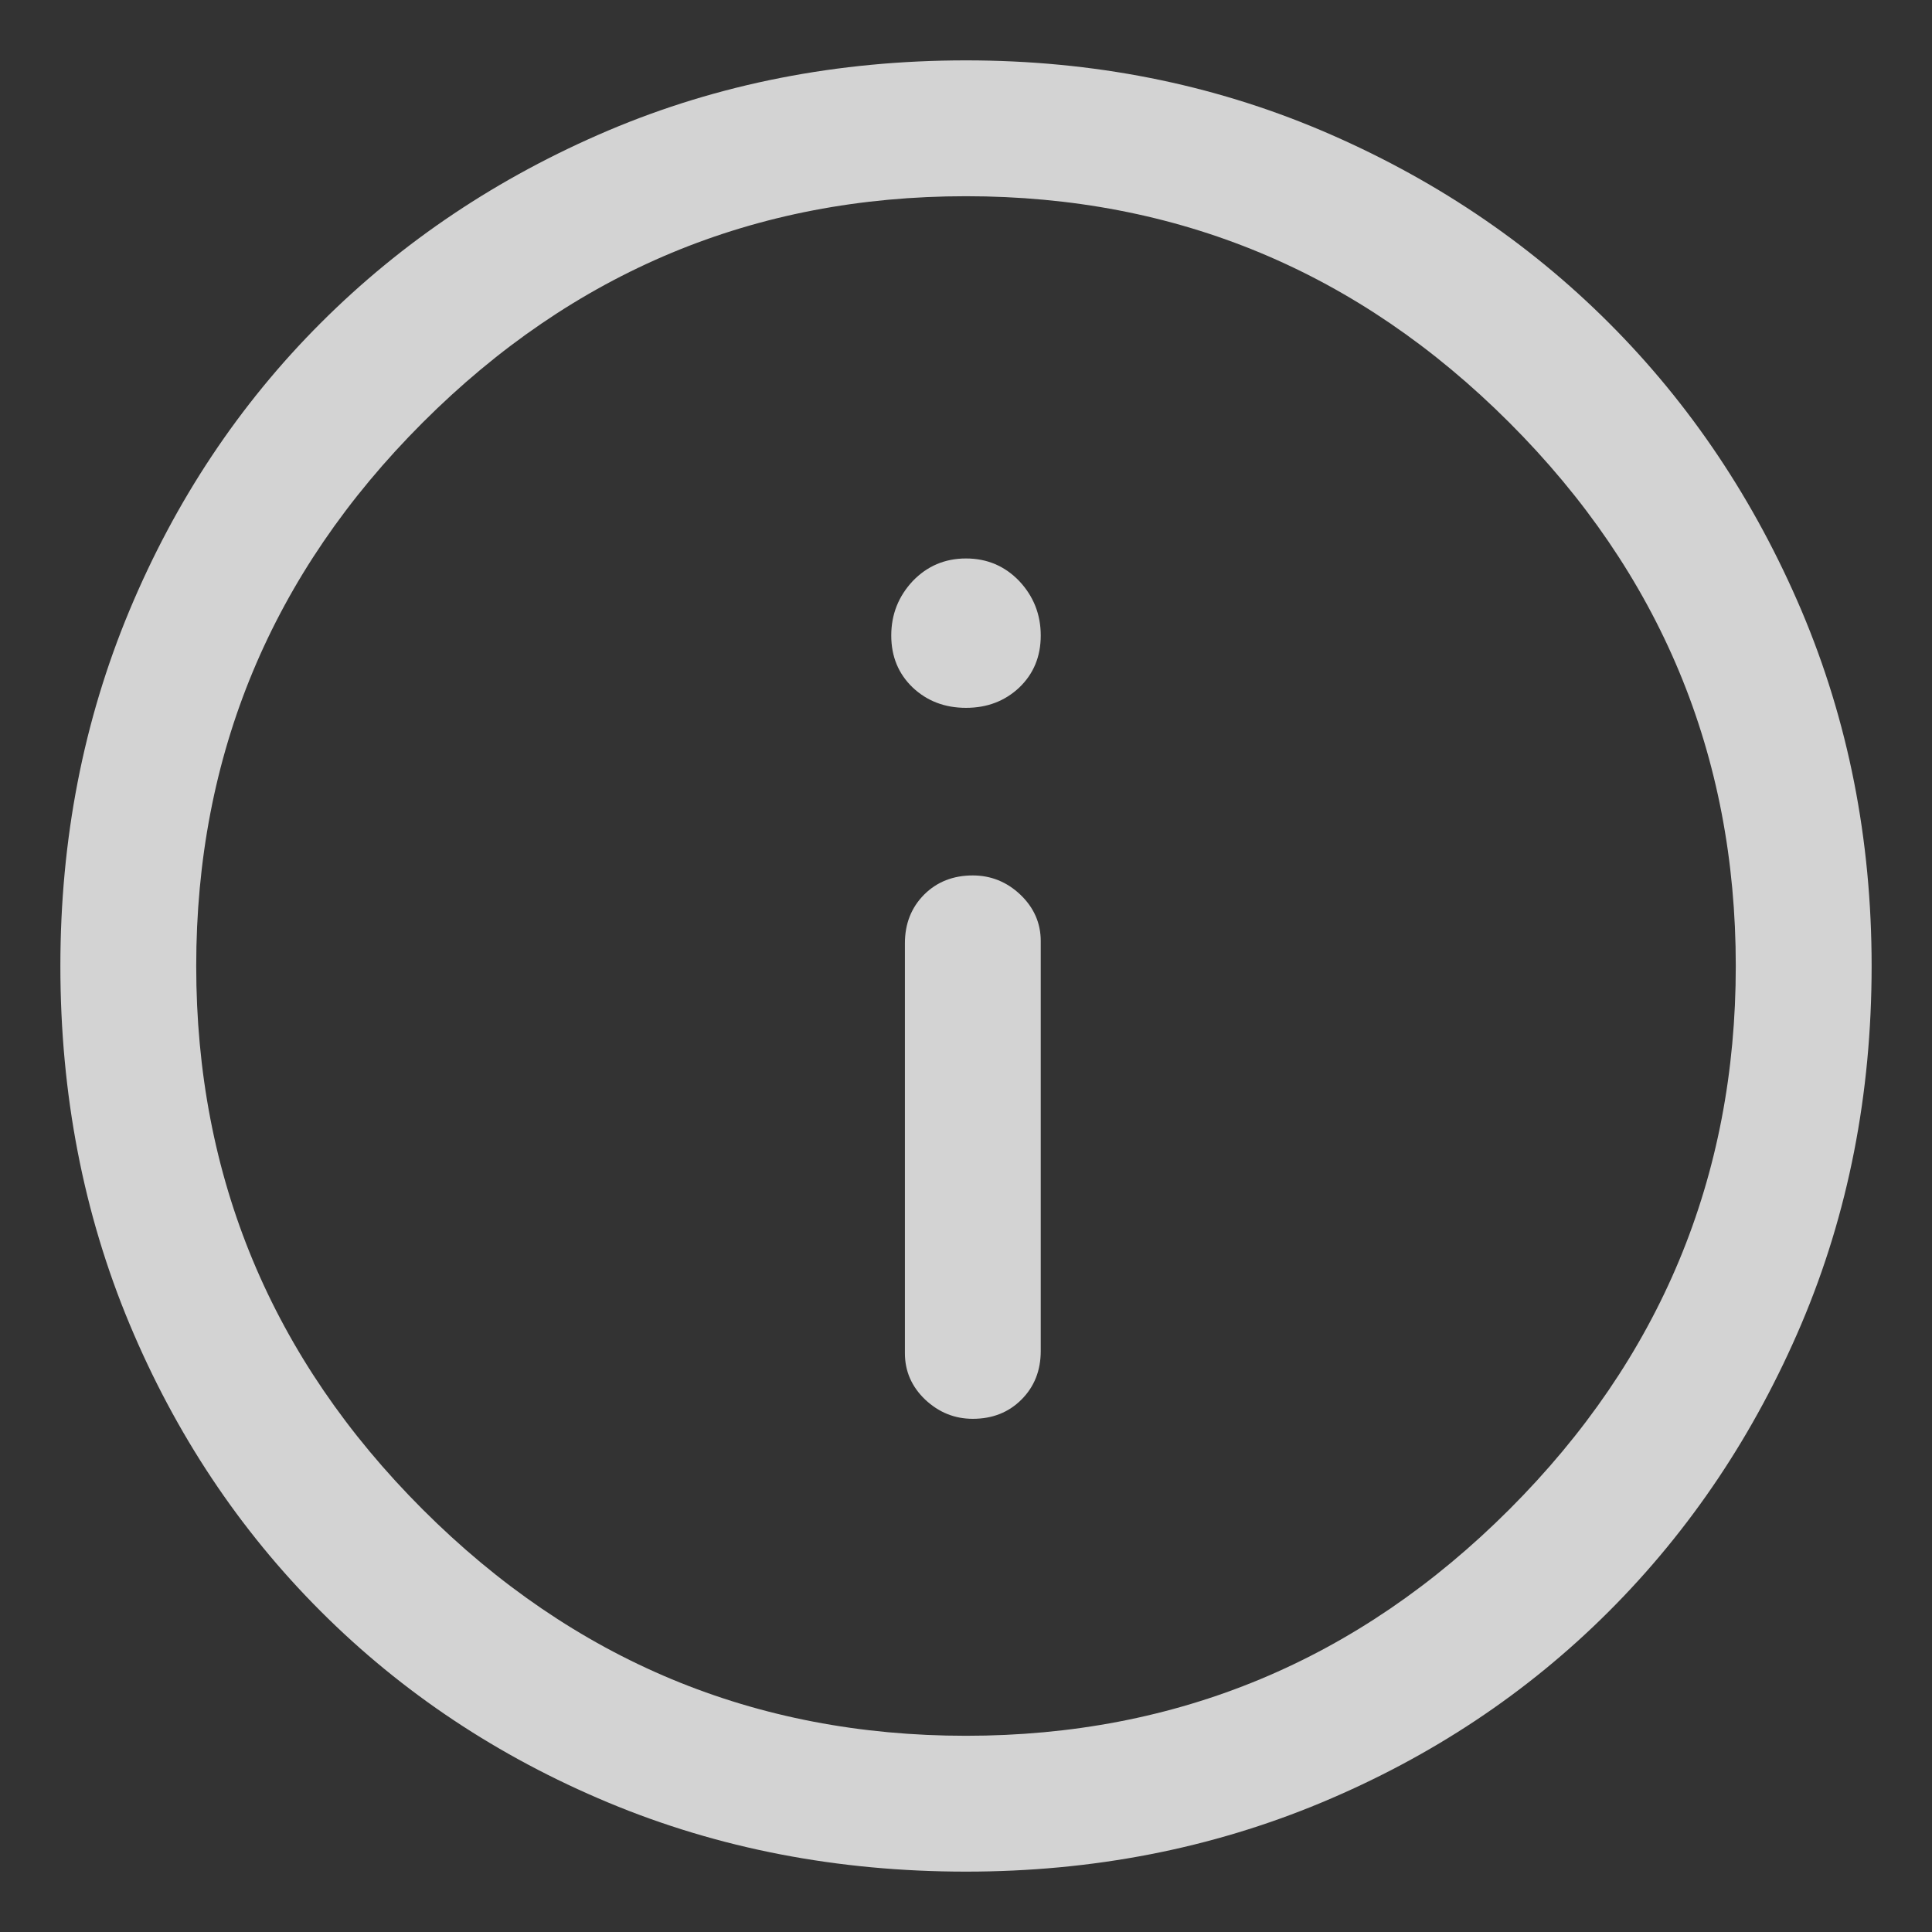 <svg width="16" height="16" viewBox="0 0 16 16" fill="none" xmlns="http://www.w3.org/2000/svg">
<rect x="0" y="0" width="16" height="16" fill="#333333" stroke="none"/>
<path d="M8.056 11.75C8.219 11.75 8.353 11.697 8.459 11.591C8.566 11.484 8.619 11.35 8.619 11.188V7.794C8.619 7.644 8.562 7.516 8.45 7.409C8.338 7.303 8.206 7.25 8.056 7.25C7.894 7.25 7.759 7.303 7.653 7.409C7.547 7.516 7.494 7.65 7.494 7.812V11.206C7.494 11.356 7.55 11.484 7.662 11.591C7.775 11.697 7.906 11.75 8.056 11.75ZM8 5.862C8.175 5.862 8.322 5.806 8.441 5.694C8.559 5.581 8.619 5.438 8.619 5.263C8.619 5.088 8.559 4.938 8.441 4.812C8.322 4.688 8.175 4.625 8 4.625C7.825 4.625 7.678 4.688 7.559 4.812C7.441 4.938 7.381 5.088 7.381 5.263C7.381 5.438 7.441 5.581 7.559 5.694C7.678 5.806 7.825 5.862 8 5.862ZM8 15.5C6.938 15.5 5.95 15.309 5.037 14.928C4.125 14.547 3.331 14.019 2.656 13.344C1.981 12.669 1.453 11.875 1.072 10.963C0.691 10.05 0.5 9.062 0.5 8C0.5 6.95 0.691 5.969 1.072 5.056C1.453 4.144 1.981 3.35 2.656 2.675C3.331 2 4.125 1.469 5.037 1.081C5.95 0.694 6.938 0.5 8 0.5C9.05 0.5 10.031 0.694 10.944 1.081C11.856 1.469 12.65 2 13.325 2.675C14 3.35 14.531 4.144 14.919 5.056C15.306 5.969 15.5 6.95 15.5 8C15.5 9.062 15.306 10.05 14.919 10.963C14.531 11.875 14 12.669 13.325 13.344C12.65 14.019 11.856 14.547 10.944 14.928C10.031 15.309 9.05 15.5 8 15.5ZM8 14.375C9.75 14.375 11.25 13.75 12.5 12.5C13.75 11.25 14.375 9.75 14.375 8C14.375 6.25 13.75 4.75 12.5 3.5C11.25 2.25 9.75 1.625 8 1.625C6.25 1.625 4.75 2.25 3.5 3.5C2.25 4.75 1.625 6.25 1.625 8C1.625 9.75 2.25 11.25 3.5 12.5C4.75 13.75 6.25 14.375 8 14.375Z" fill="#FBFBFB" fill-opacity="0.8"/>
</svg>
